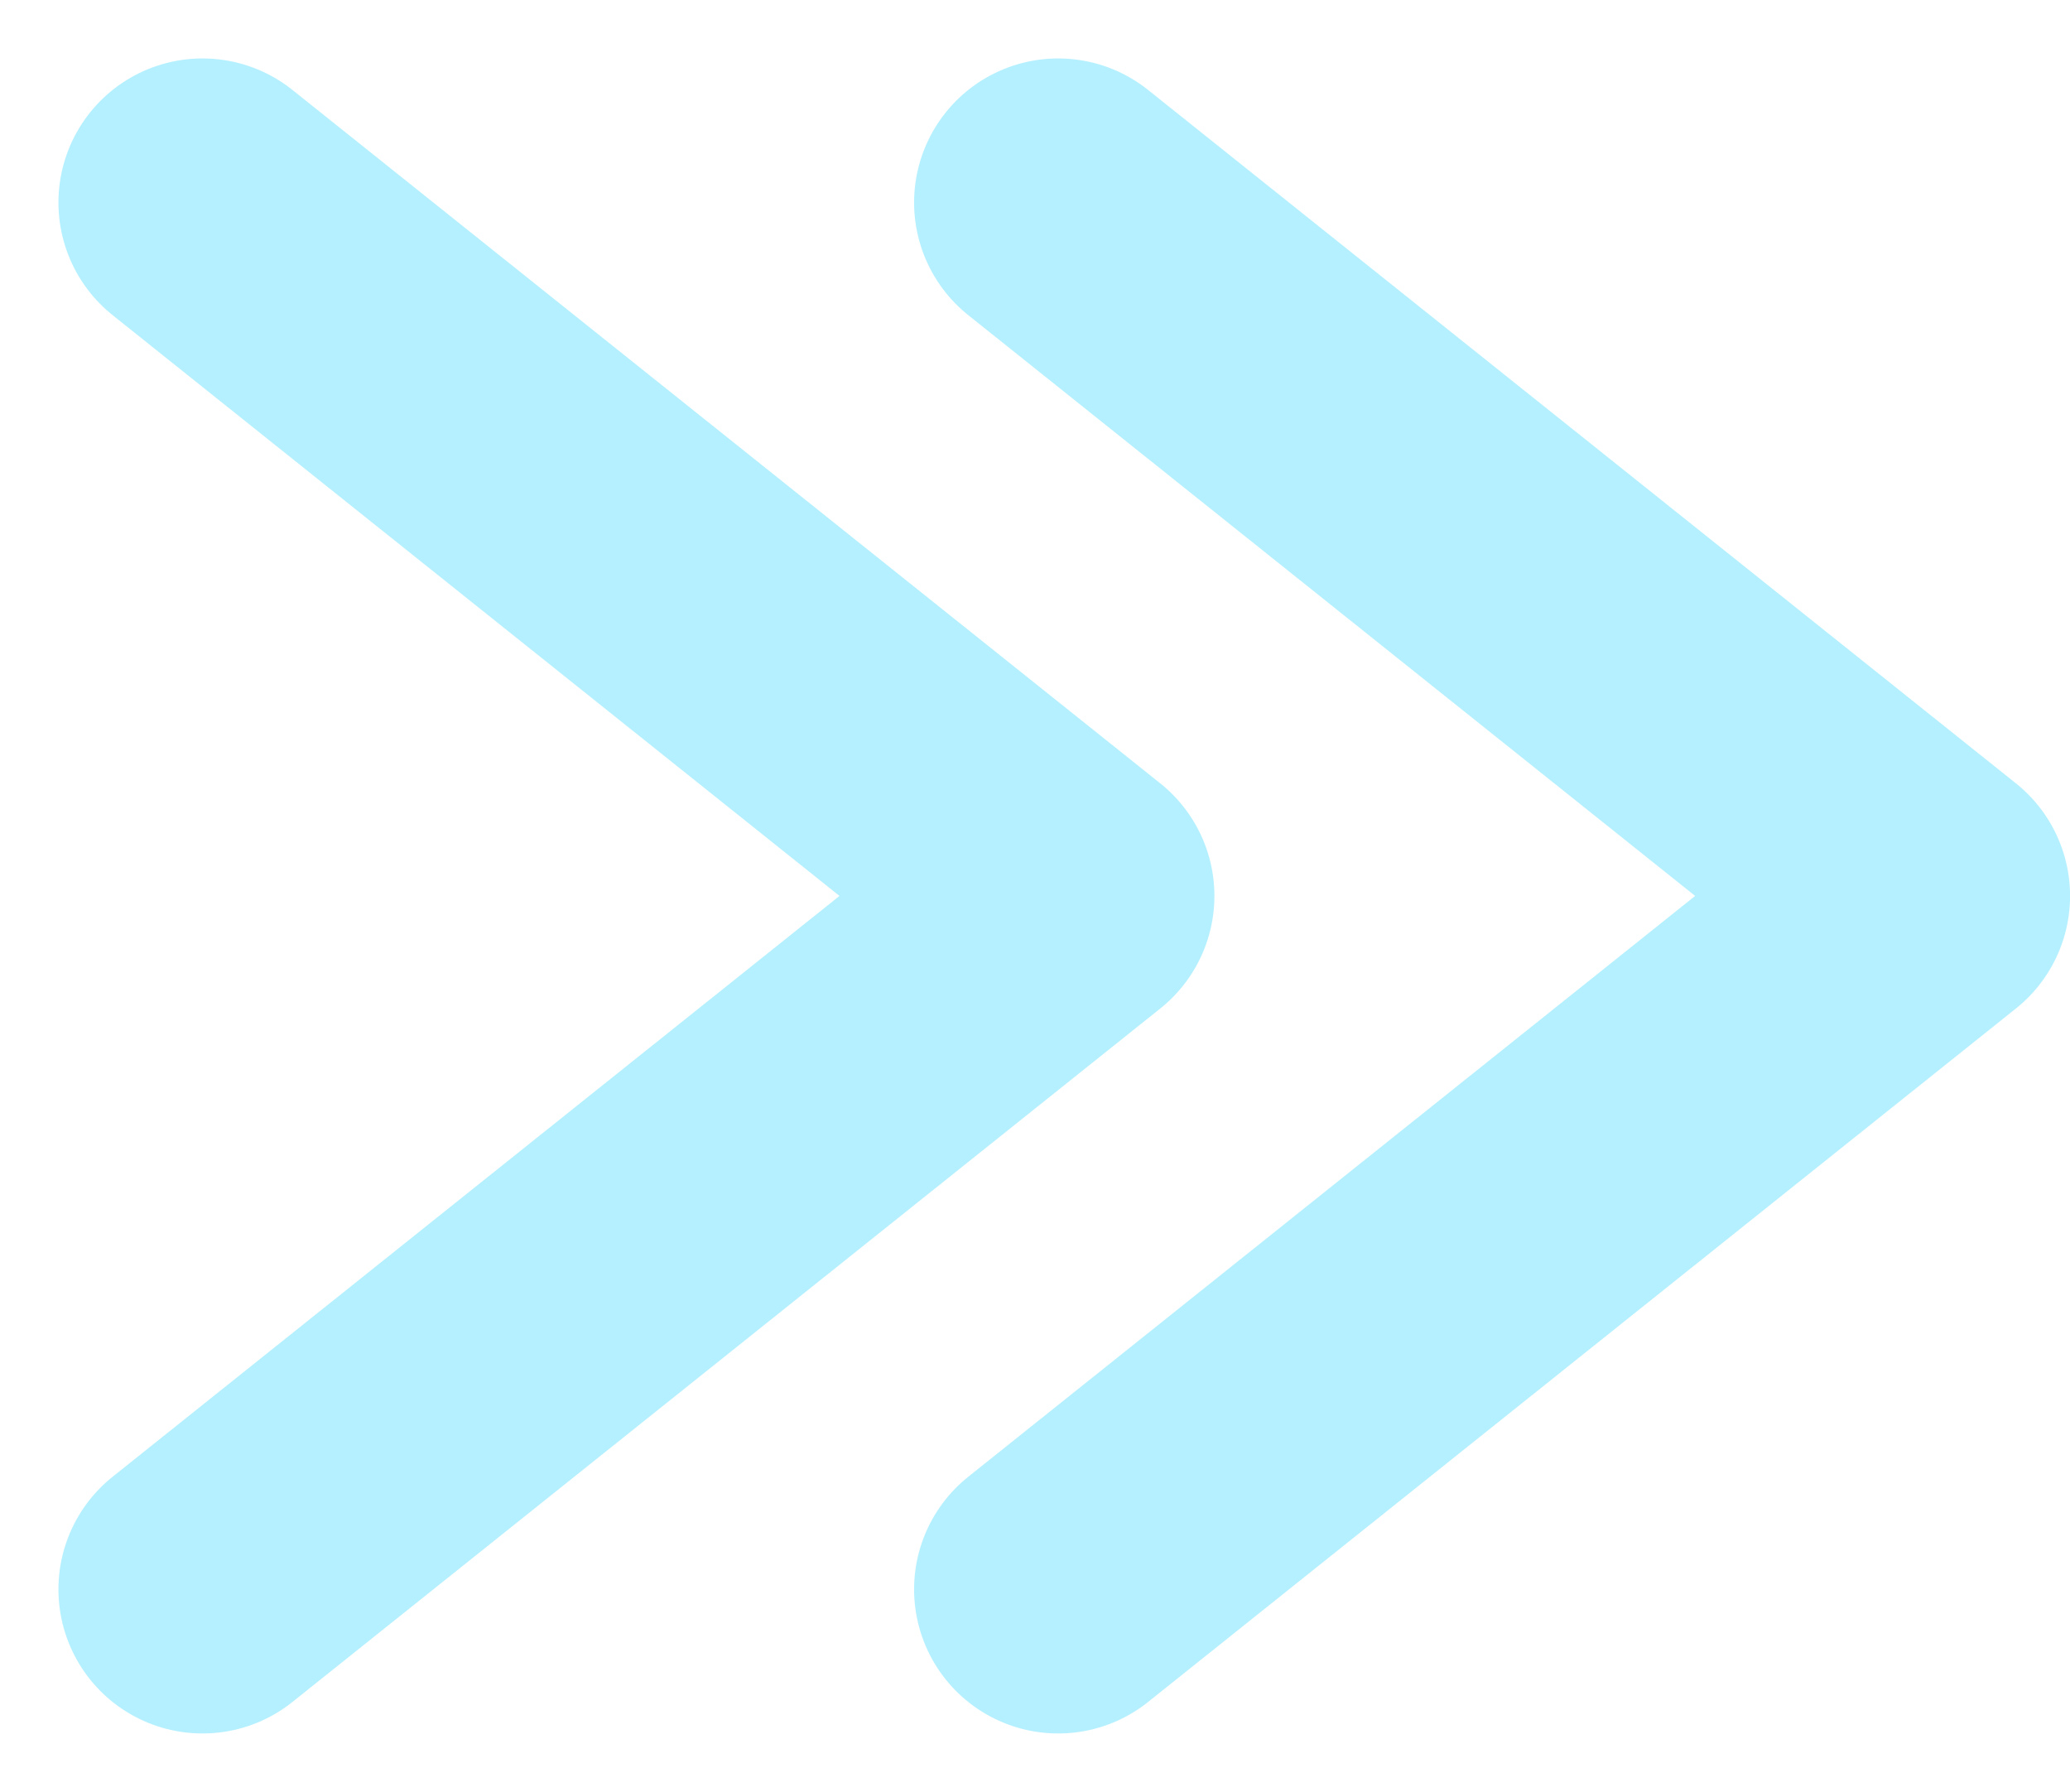 <svg xmlns="http://www.w3.org/2000/svg" width="35.918" height="31.088" viewBox="0 0 35.918 31.088">
  <g id="Group_220" data-name="Group 220" transform="translate(3.514 3.514)">
    <g id="Icon_Arrow-Left" transform="translate(0)">
      <path id="Shape" d="M0,24.061,15.058,12.03,0,0" fill="none" stroke="#b4f0ff" stroke-linecap="round" stroke-linejoin="round" stroke-width="5"/>
    </g>
    <g id="Icon_Arrow-Left-2" data-name="Icon_Arrow-Left" transform="translate(14.847)">
      <path id="Shape-2" data-name="Shape" d="M0,24.061,15.058,12.03,0,0" fill="none" stroke="#b4f0ff" stroke-linecap="round" stroke-linejoin="round" stroke-width="5"/>
    </g>
  </g>
</svg>
